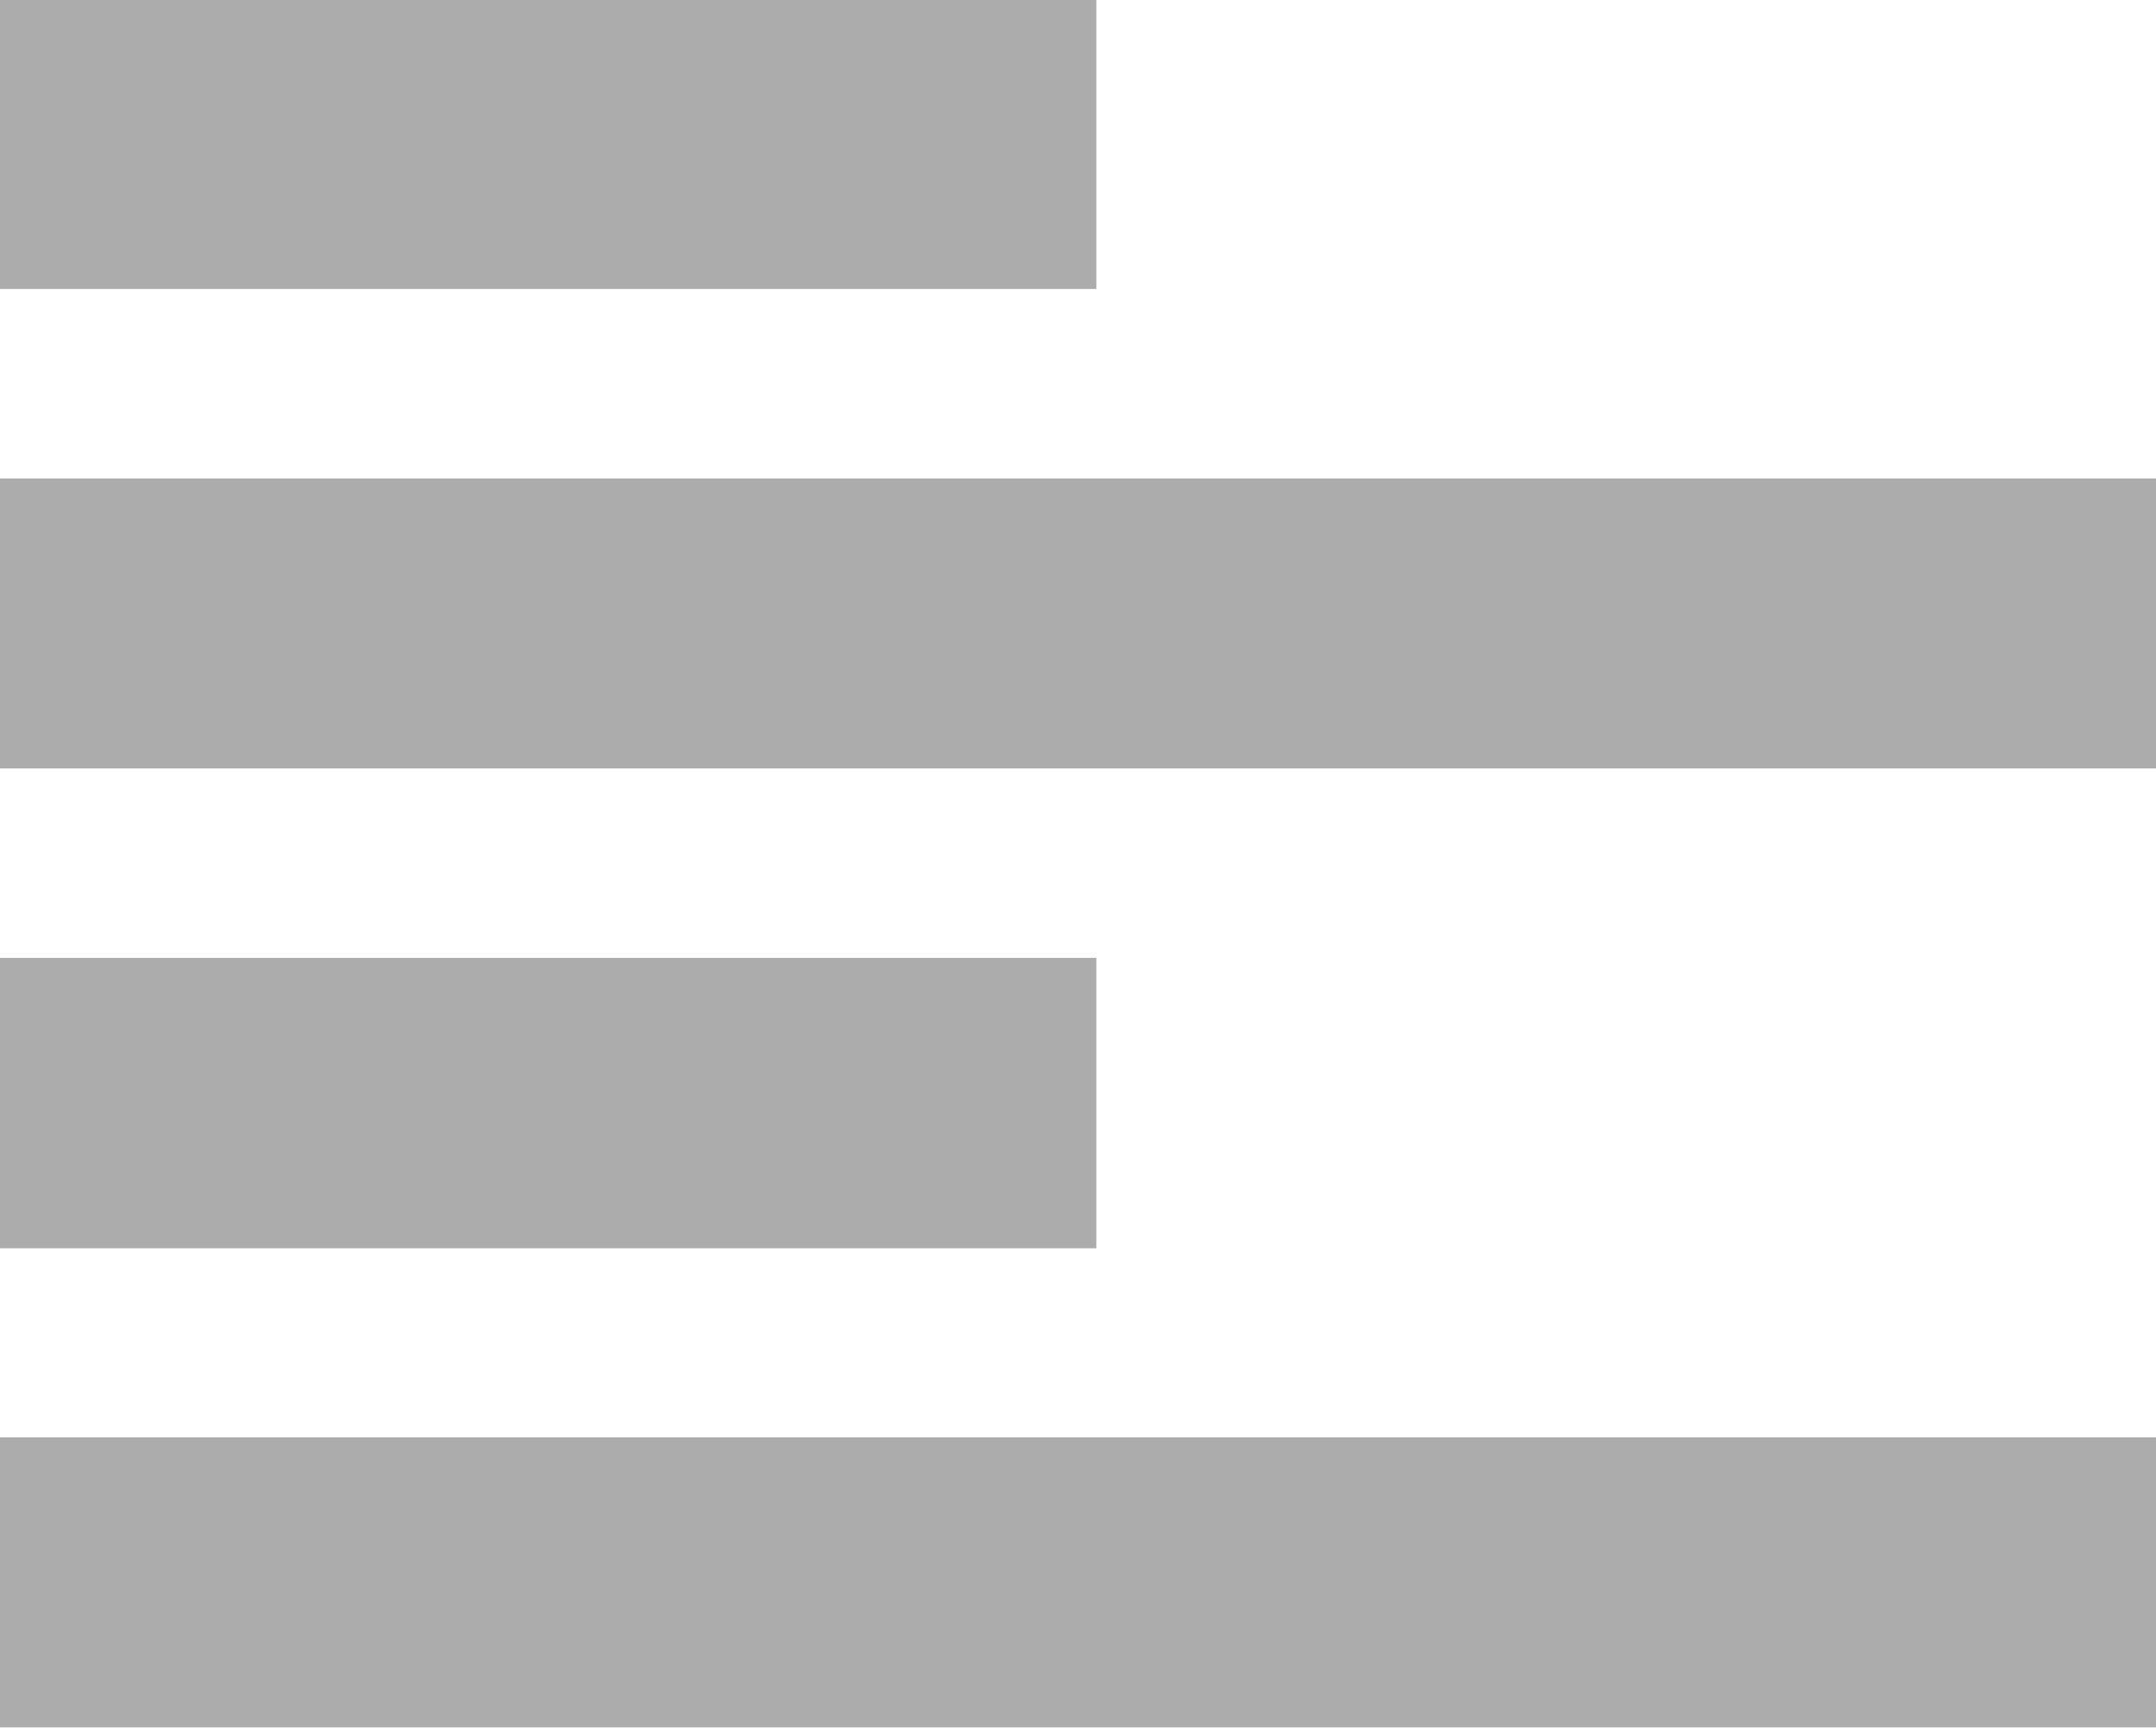 <svg xmlns="http://www.w3.org/2000/svg" width="17" height="13.625" viewBox="0 0 17 13.625">
<defs>
    <style>
      .cls-1 {
        fill: #acacac;
        fill-rule: evenodd;
      }
    </style>
  </defs>
  <path class="cls-1" d="M26.644,365.435H18v-2.287h8.645v2.287ZM35,369.216H18v-2.287H35v2.287ZM26.644,373H18V370.71h8.645V373ZM35,376.778H18v-2.287H35v2.287Z" transform="translate(-18 -363.156)"/>
</svg>

